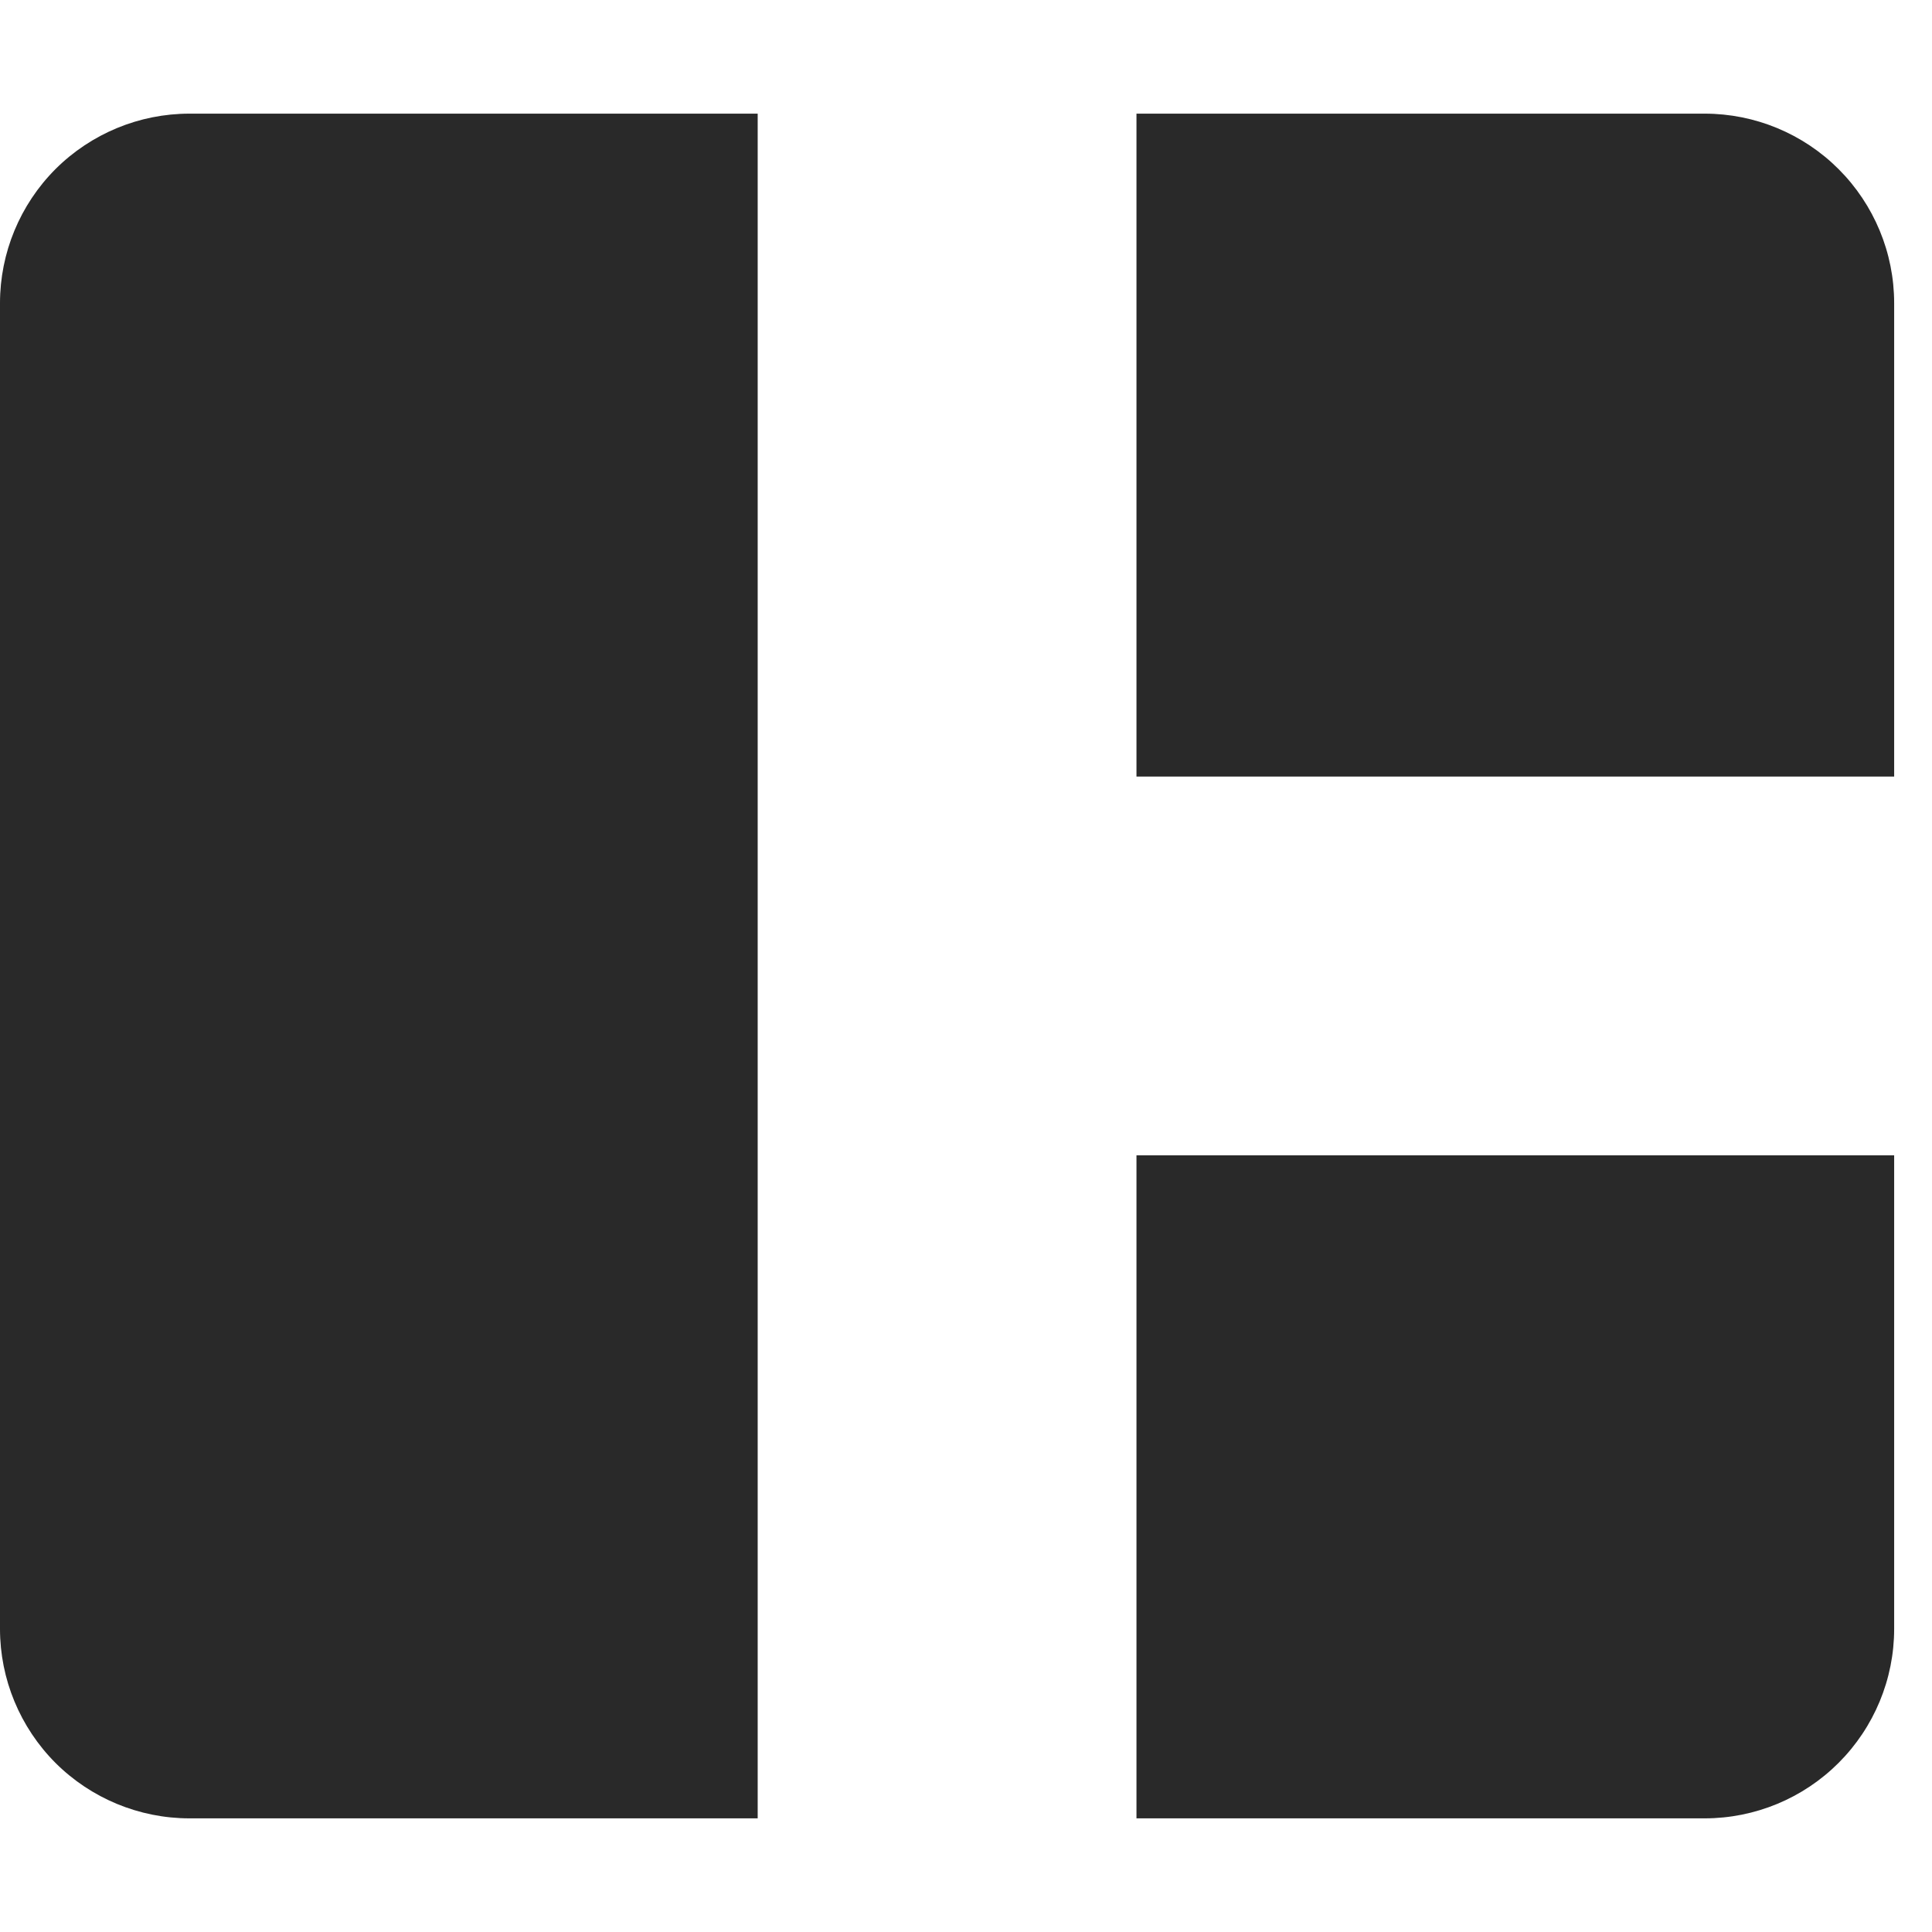 <svg width="22" height="22" viewBox="0 0 17 16" fill="none" xmlns="http://www.w3.org/2000/svg">
<path d="M0 2.167C0 1.725 0.176 1.301 0.488 0.988C0.801 0.676 1.225 0.5 1.667 0.5H6.667V15.5H1.667C1.225 15.5 0.801 15.324 0.488 15.012C0.176 14.699 0 14.275 0 13.833V2.167Z" fill="#292929"/>
<path d="M10 0.5H15C15.442 0.5 15.866 0.676 16.178 0.988C16.491 1.301 16.667 1.725 16.667 2.167V6.333H10V0.5Z" fill="#292929"/>
<path d="M10 9.666H16.667V13.833C16.667 14.275 16.491 14.699 16.178 15.012C15.866 15.324 15.442 15.5 15 15.5H10V9.666Z" fill="#292929"/>
</svg>
